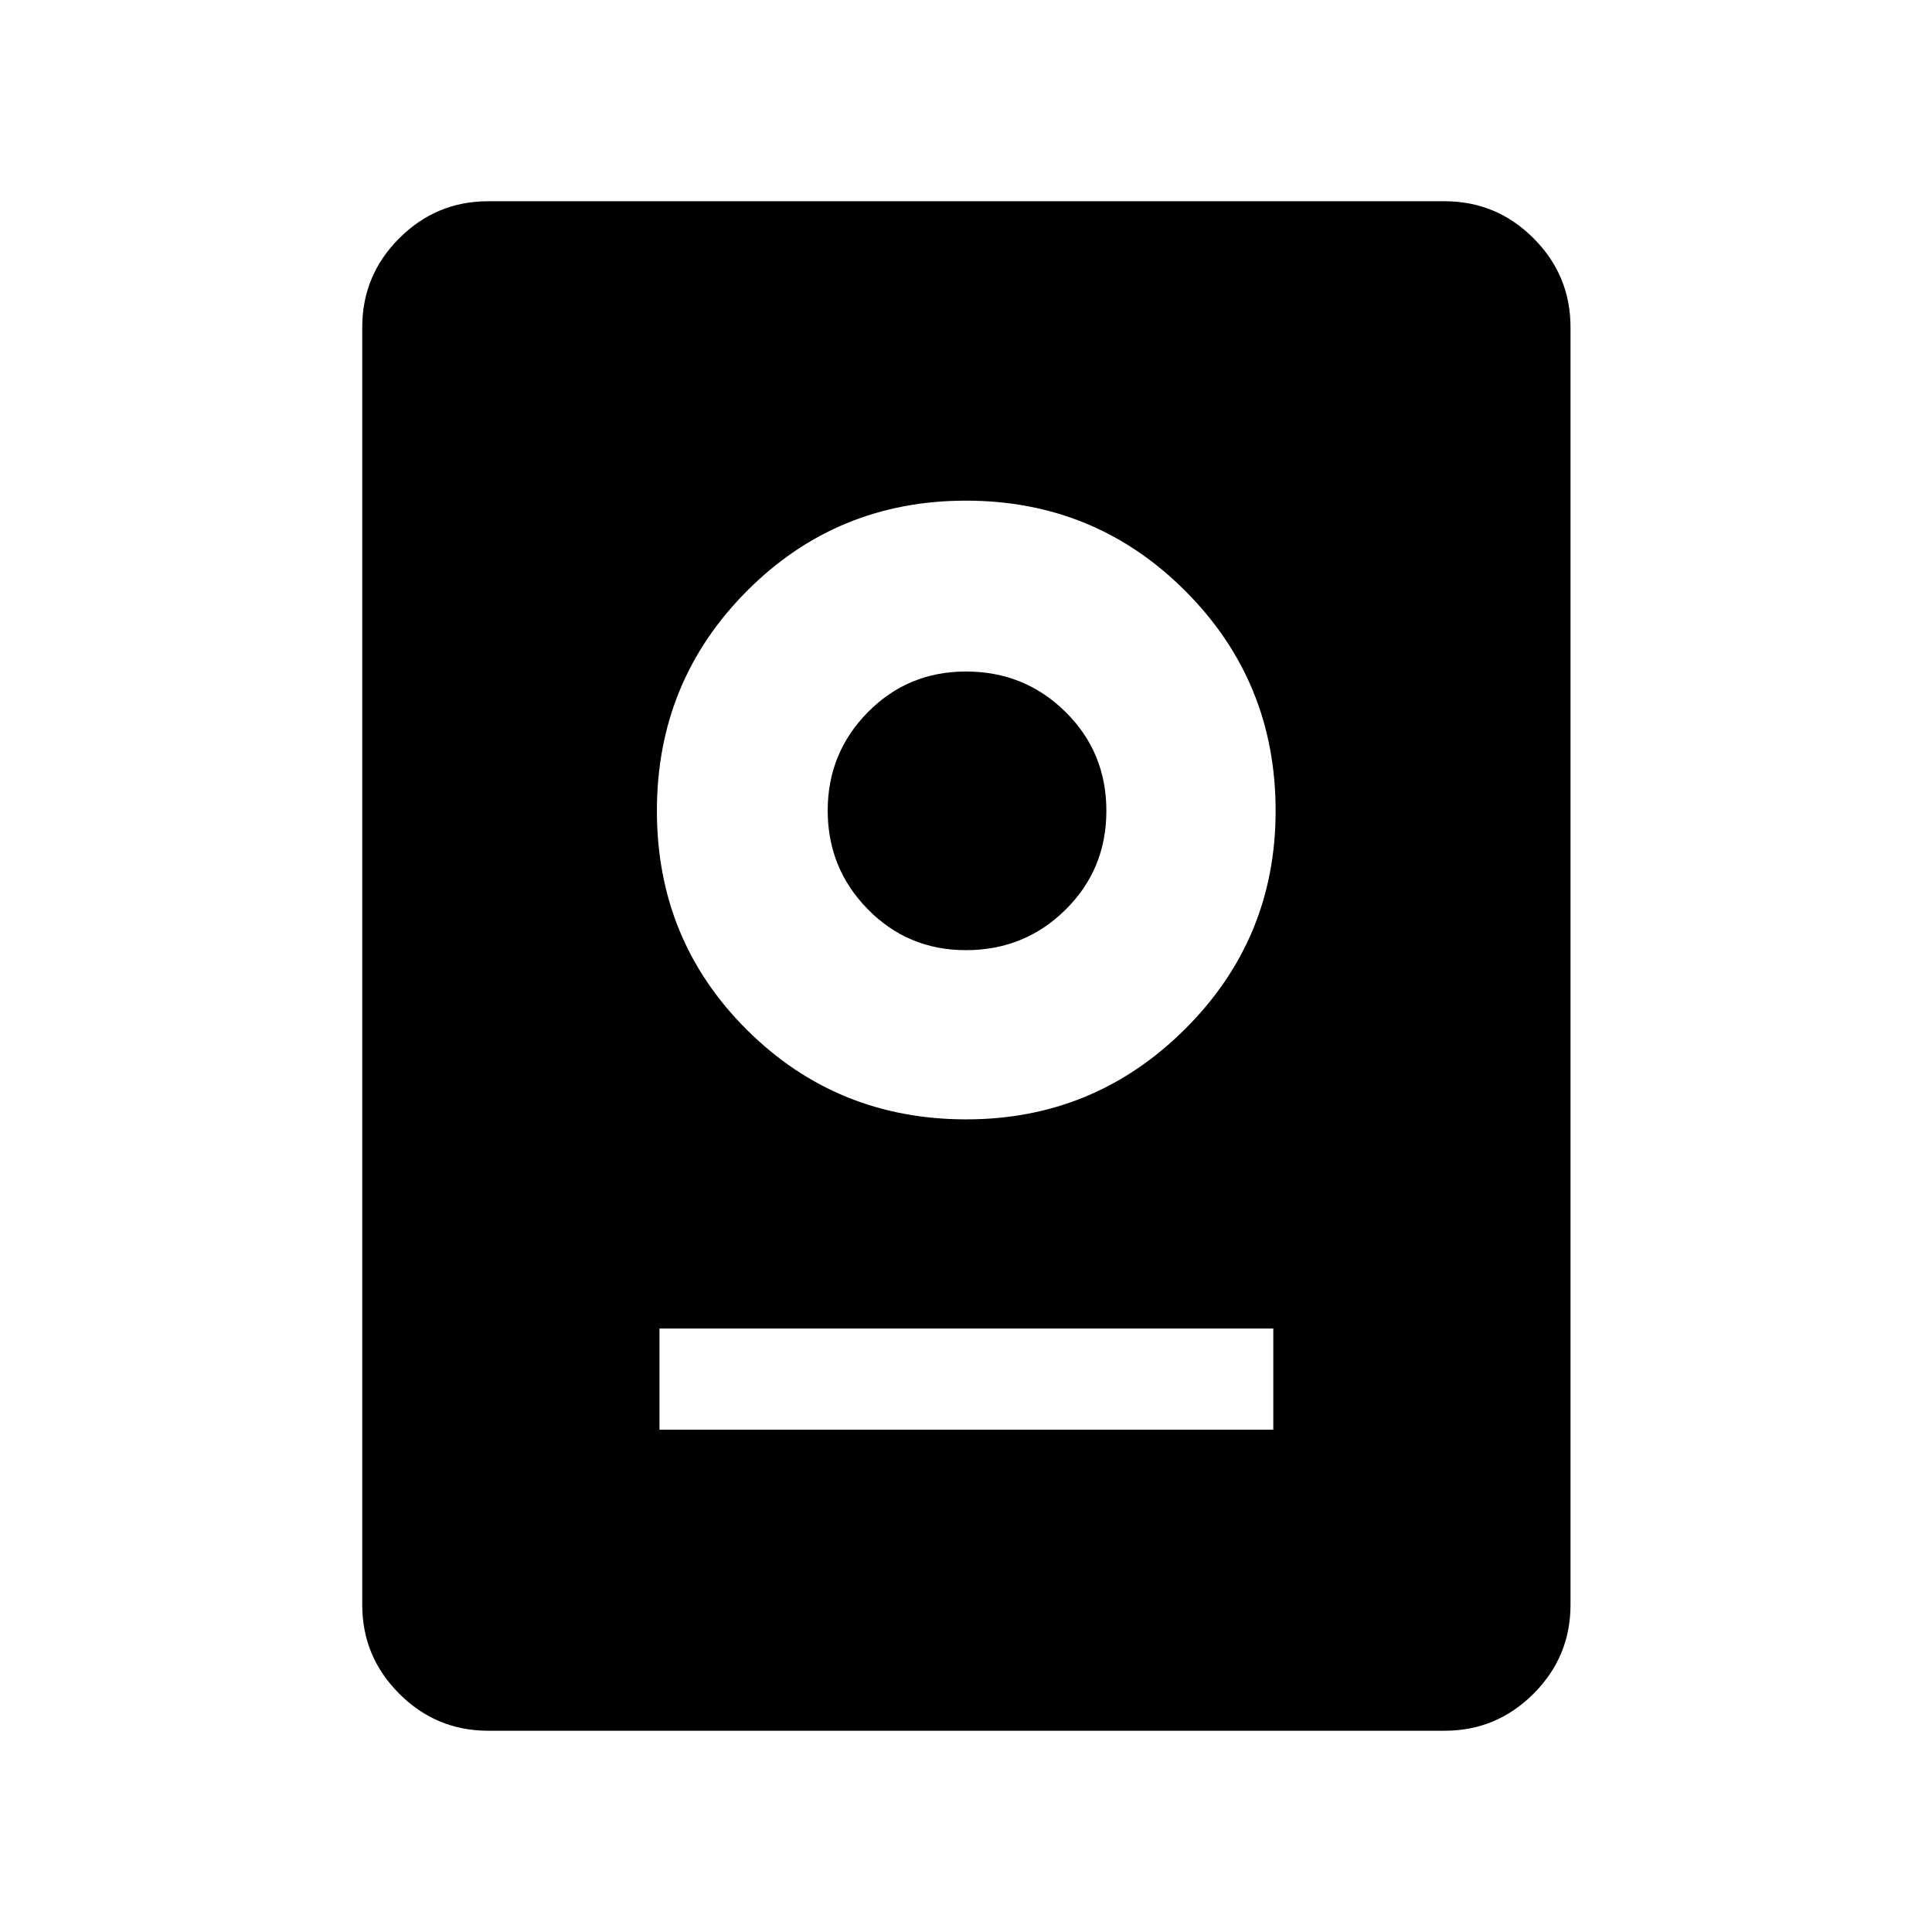 <svg xmlns="http://www.w3.org/2000/svg" height="40" viewBox="0 -960 960 960" width="40"><path d="M242.57-100q-25.79 0-44.18-18.39T180-162.57v-634.86q0-25.79 18.39-44.18T242.57-860h475.25q25.79 0 44.18 18.39 18.38 18.39 18.38 44.18v634.86q0 25.79-18.38 44.18Q743.61-100 717.82-100H242.57Zm85.12-149.59h305v-50.26h-305v50.26Zm152.44-154.2q63.64 0 108.68-44.84 45.04-44.83 45.04-108.47 0-64.31-44.84-109.22-44.83-44.91-109.01-44.91t-108.88 44.91q-44.71 44.91-44.71 109.22t44.71 108.81q44.7 44.5 109.01 44.5Zm-.17-84.08q-28.78 0-48.73-20.3-19.95-20.3-19.95-49.06 0-28.65 19.95-48.88 19.95-20.22 48.73-20.22 29.16 0 49.47 20.07 20.32 20.07 20.32 49.15 0 29.09-20.32 49.16-20.31 20.08-49.47 20.08Z"/></svg>